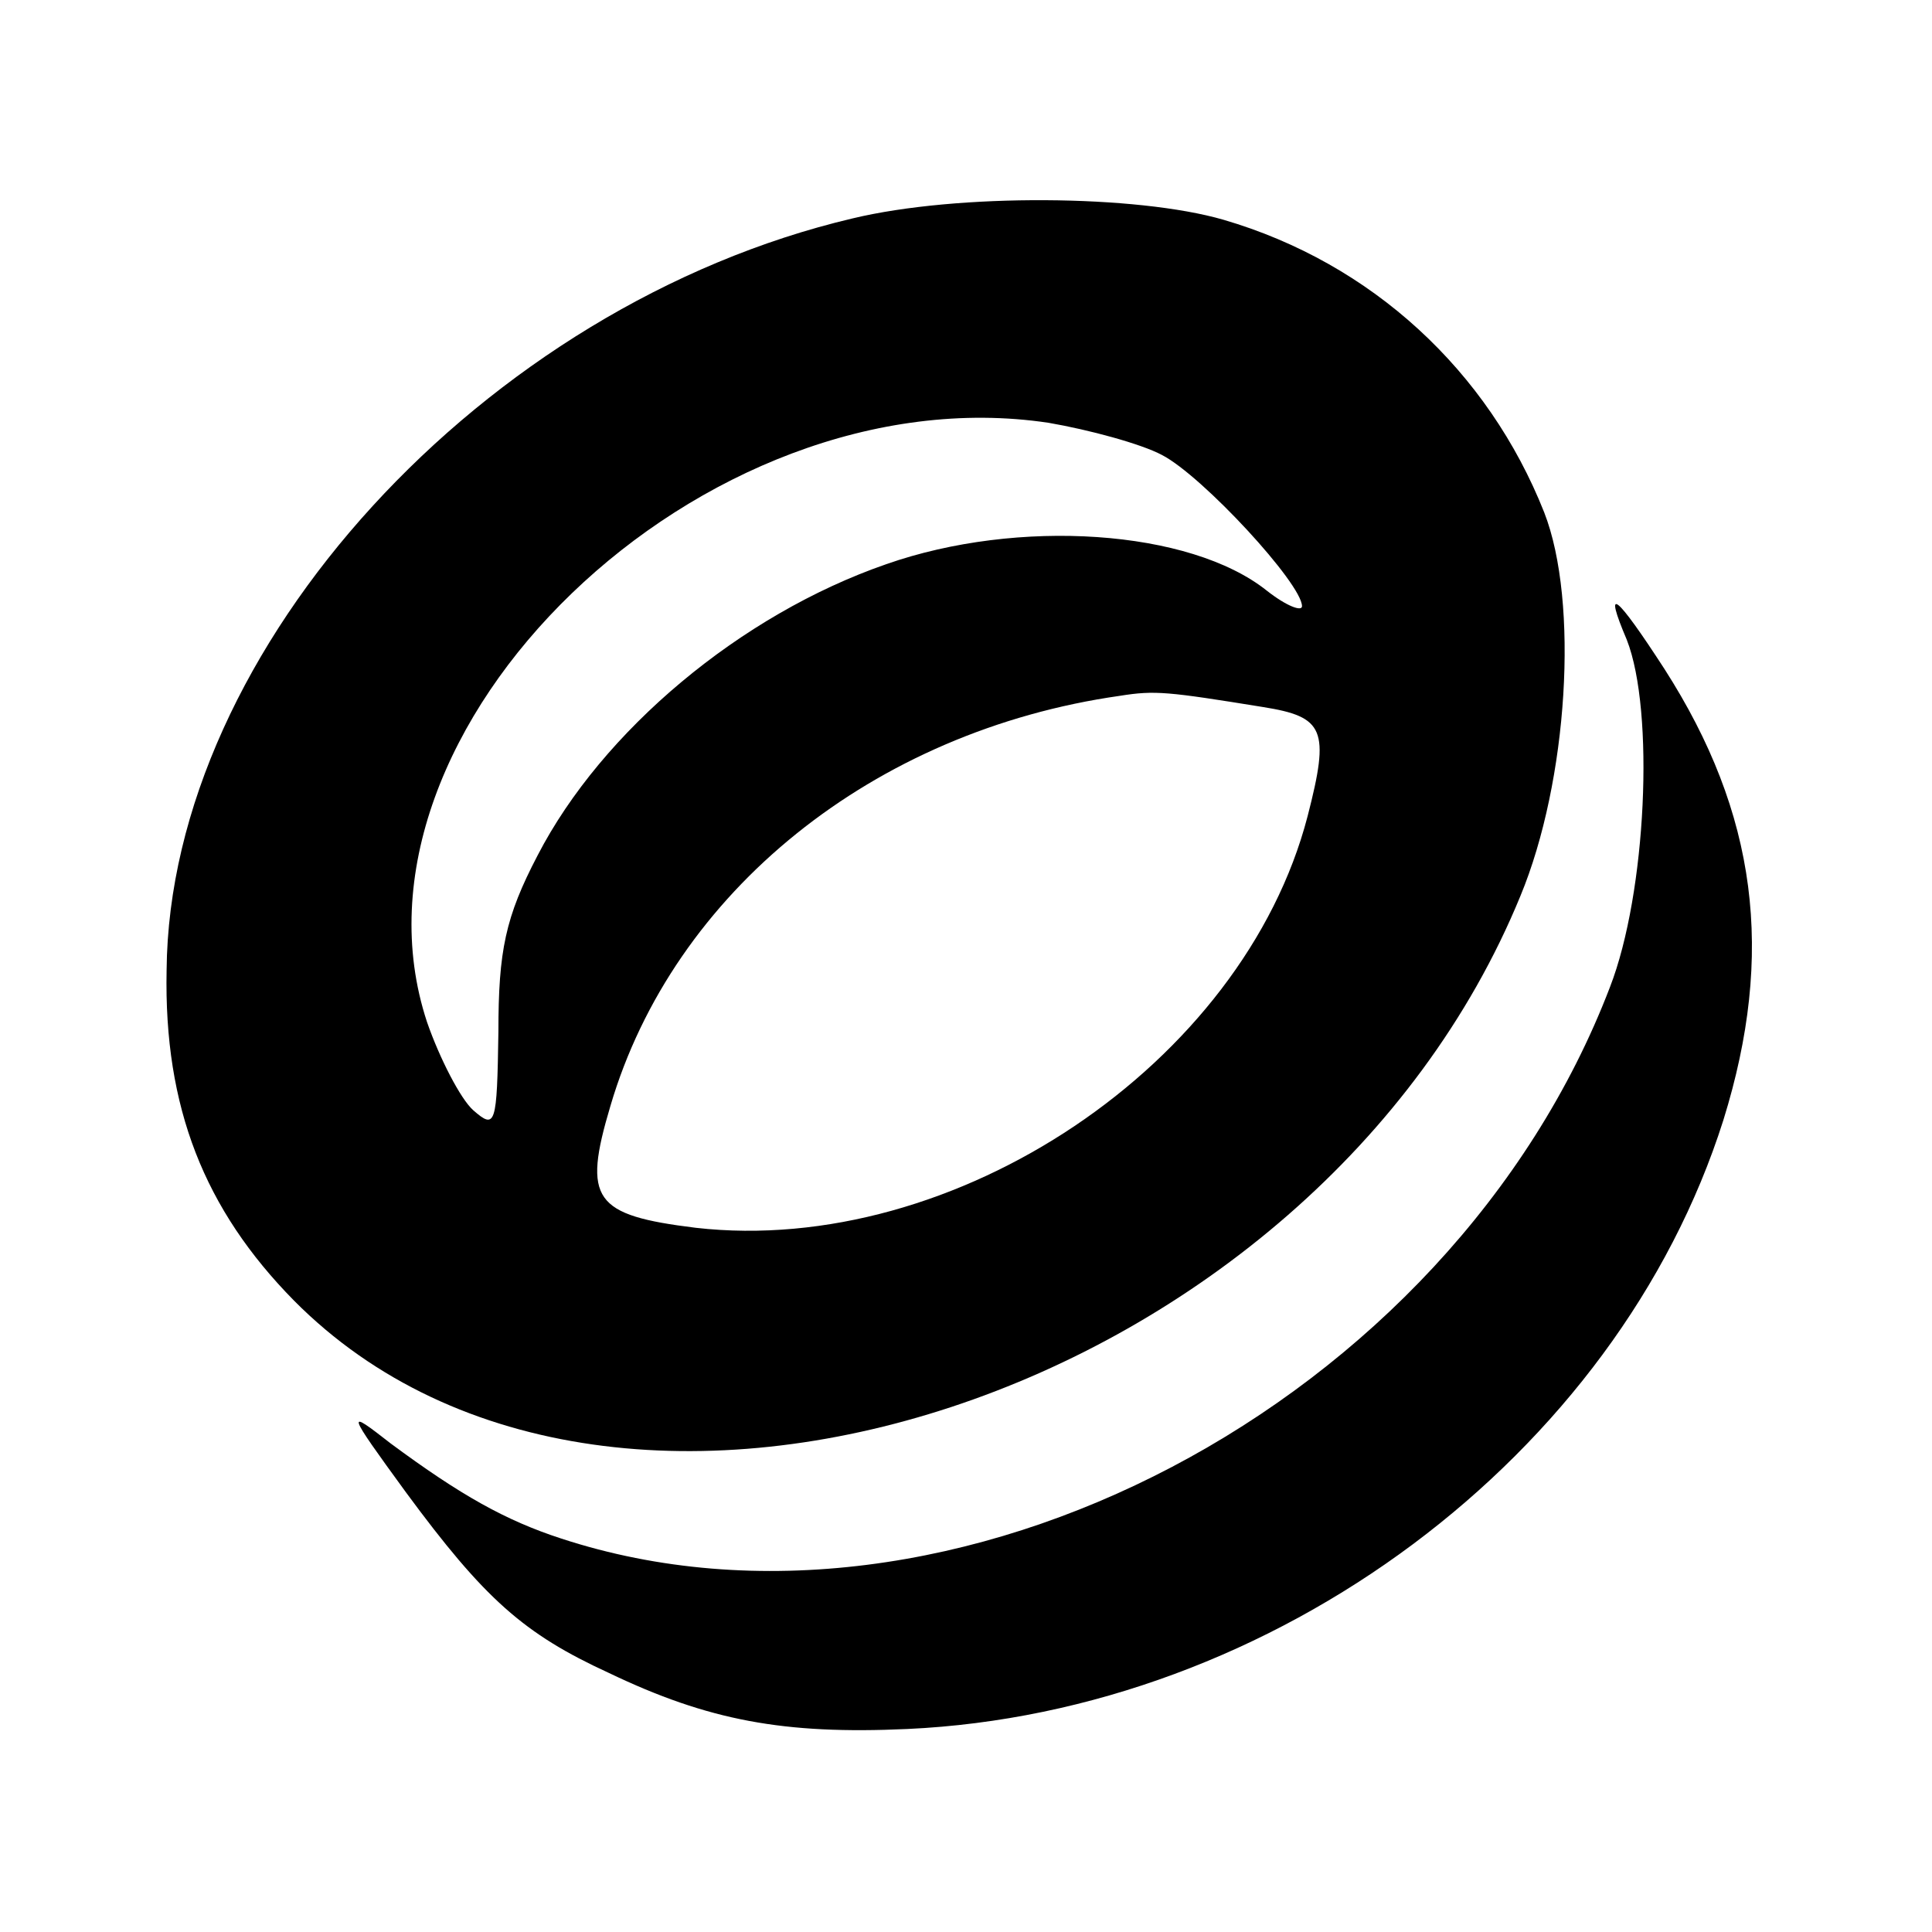 <?xml version="1.0" standalone="no"?>
<!DOCTYPE svg PUBLIC "-//W3C//DTD SVG 20010904//EN"
 "http://www.w3.org/TR/2001/REC-SVG-20010904/DTD/svg10.dtd">
<svg version="1.0" xmlns="http://www.w3.org/2000/svg"
 width="138pt" height="138pt" viewBox="0 0 138 138"
 preserveAspectRatio="xMidYMid meet">
<g transform="translate(0,138) scale(0.1,-0.1)"
fill="#000000" stroke="none">
<path d="M609 1224 c-263 -62 -488 -307 -490 -537 -2 -98 27 -171 91 -236 230
-232 730 -67 876 289 34 82 42 210 17 274 -40 101 -123 178 -229 209 -62 18
-190 19 -265 1z m221 -169 c29 -15 100 -92 100 -108 0 -4 -11 0 -25 11 -55 44
-178 52 -272 19 -104 -36 -203 -119 -249 -208 -23 -44 -28 -68 -28 -126 -1
-67 -2 -70 -18 -56 -9 8 -24 37 -33 63 -69 209 197 465 444 428 29 -5 66 -15
81 -23z m72 -180 c44 -7 48 -16 32 -78 -46 -177 -252 -315 -437 -294 -73 9
-81 20 -61 87 45 153 188 268 364 293 25 4 34 3 102 -8z"/>
<path d="M1162 923 c20 -51 14 -181 -12 -248 -114 -298 -471 -485 -749 -394
-40 13 -72 31 -122 68 -32 25 -32 24 11 -35 56 -76 84 -101 145 -129 71 -34
125 -44 213 -40 262 12 507 195 583 435 37 119 24 219 -42 322 -35 54 -44 61
-27 21z"/>
</g>
</svg>
